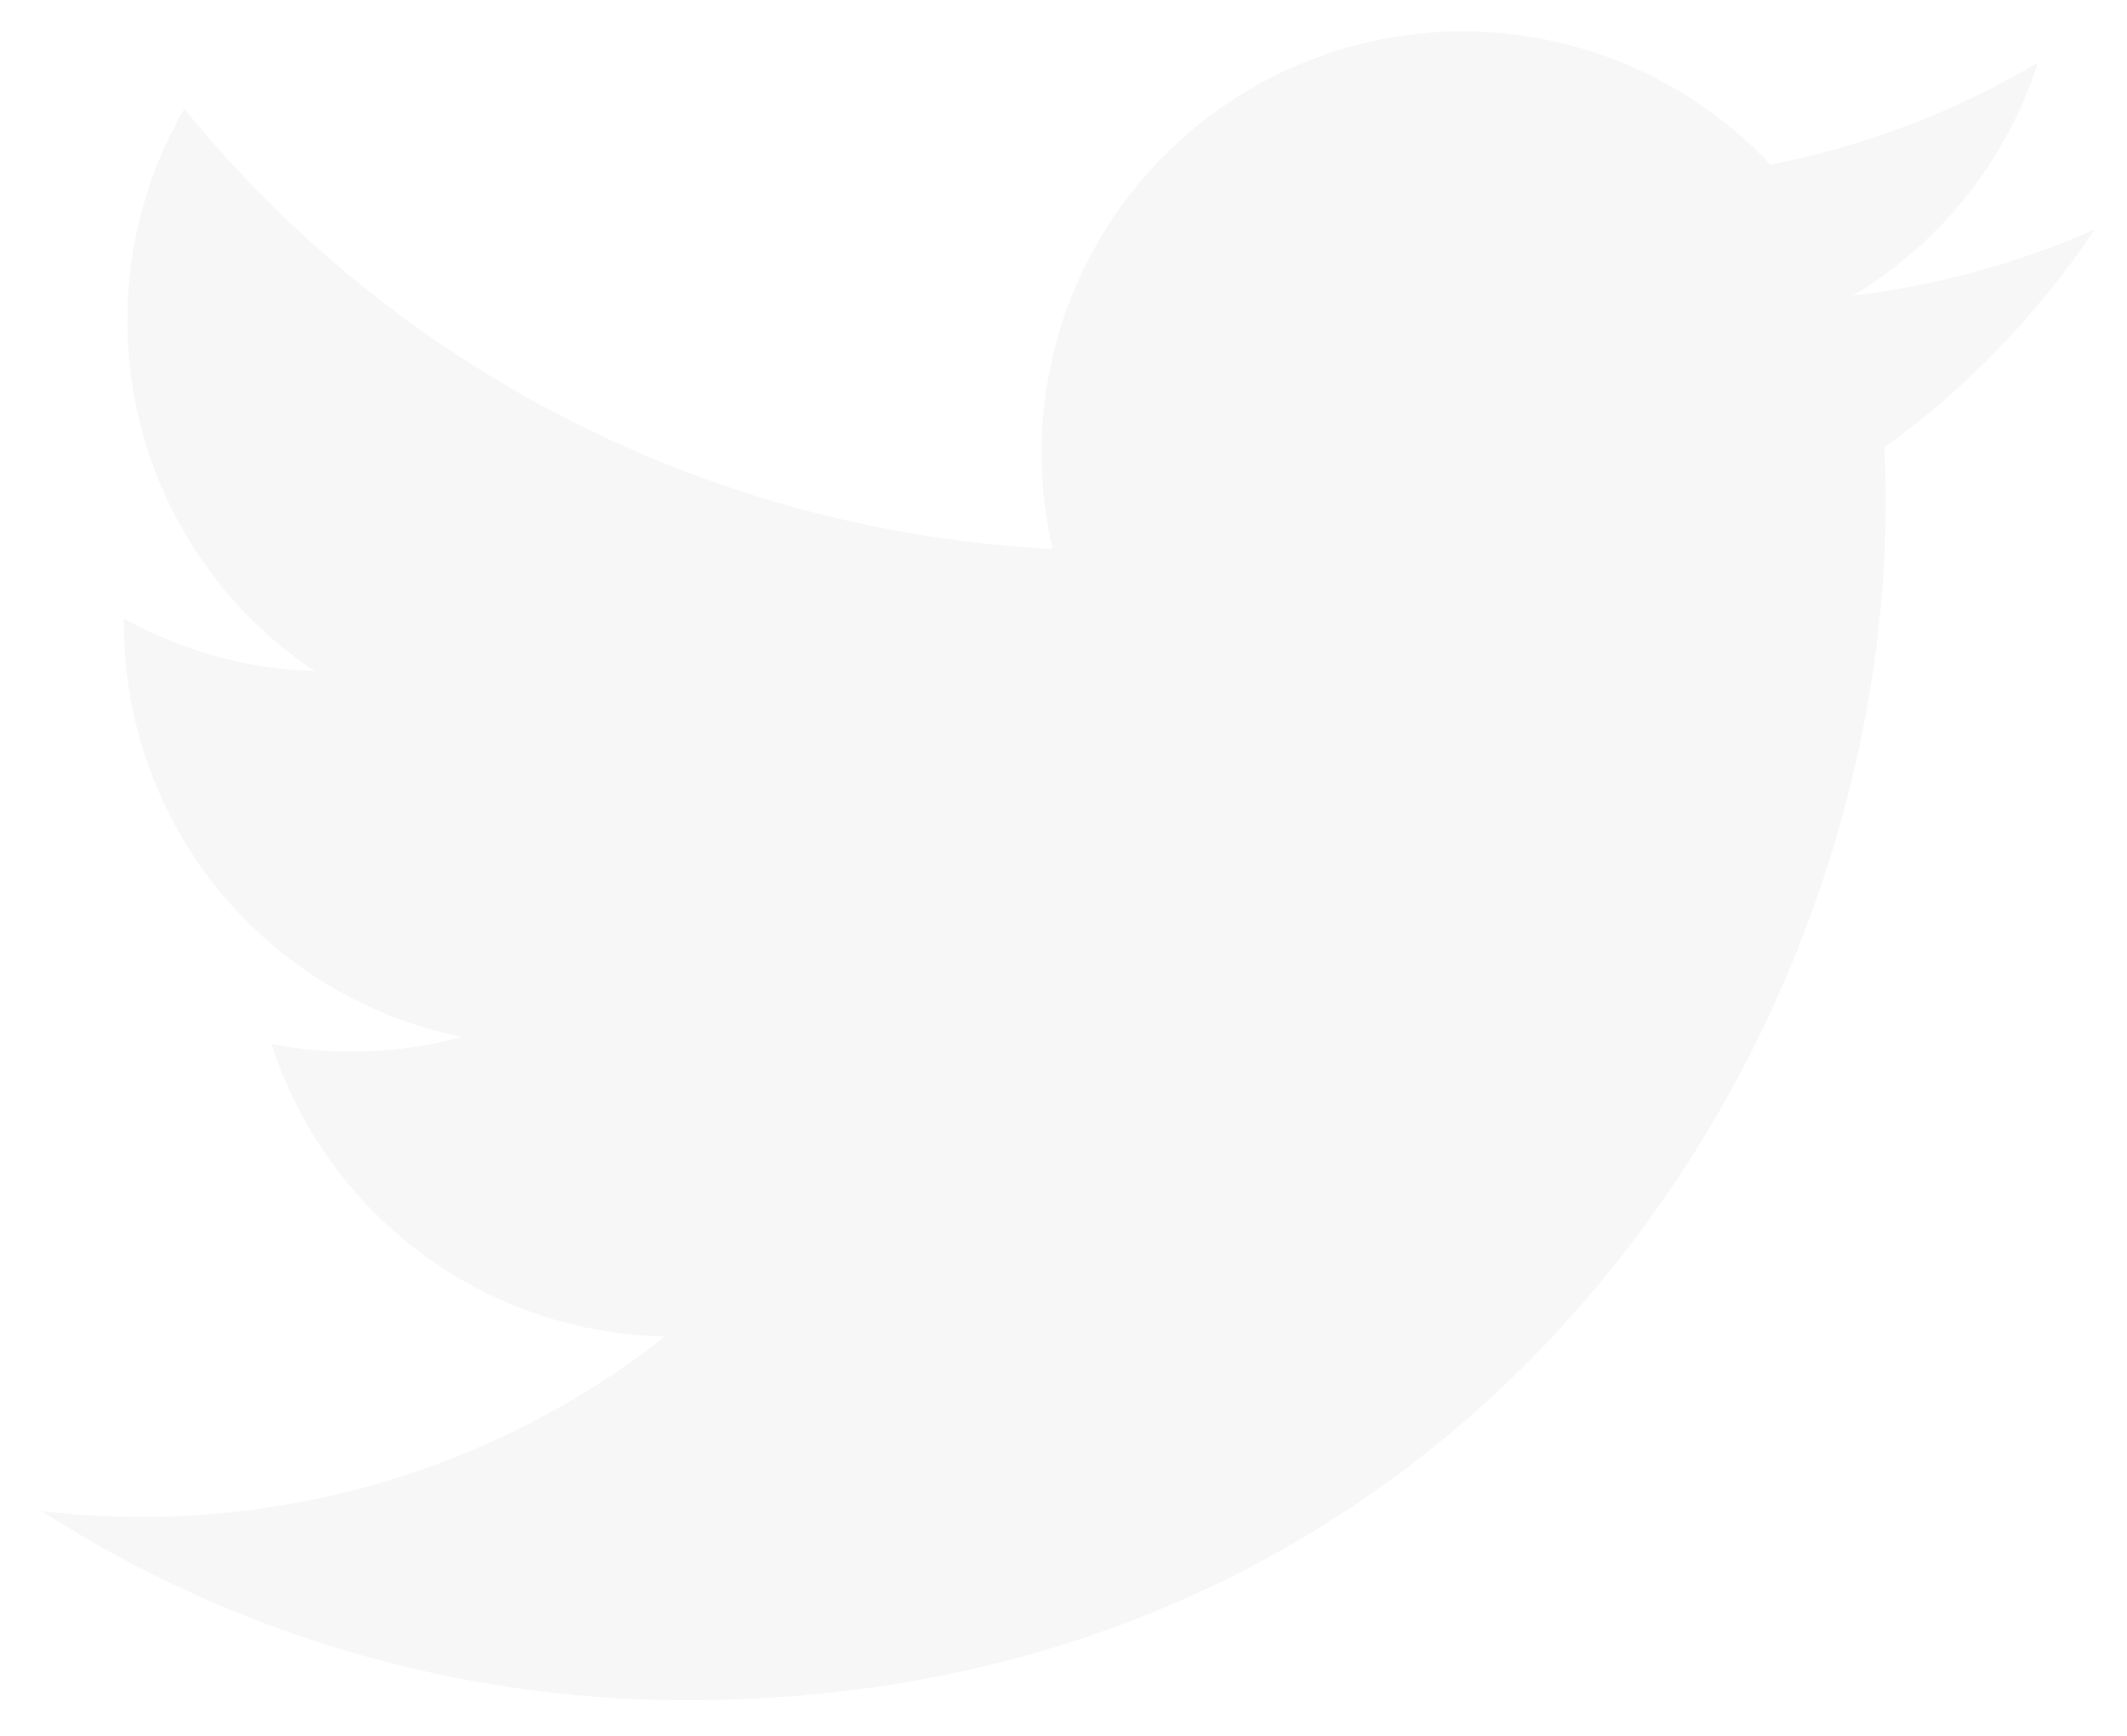<svg width="49" height="40" viewBox="0 0 49 40" fill="none" xmlns="http://www.w3.org/2000/svg">
<path d="M48.256 5.285C46.517 6.056 44.648 6.577 42.683 6.813C44.71 5.6 46.227 3.691 46.95 1.442C45.045 2.573 42.961 3.369 40.788 3.796C39.326 2.235 37.39 1.201 35.28 0.853C33.17 0.505 31.004 0.864 29.119 1.873C27.234 2.883 25.735 4.486 24.855 6.435C23.974 8.383 23.762 10.568 24.25 12.65C20.391 12.456 16.616 11.453 13.17 9.706C9.723 7.959 6.683 5.507 4.246 2.508C3.413 3.946 2.933 5.613 2.933 7.388C2.932 8.985 3.326 10.559 4.079 11.968C4.832 13.378 5.921 14.579 7.25 15.467C5.709 15.418 4.202 15.001 2.854 14.252V14.377C2.854 16.618 3.629 18.79 5.048 20.525C6.467 22.26 8.443 23.45 10.64 23.894C9.21 24.281 7.711 24.338 6.256 24.06C6.876 25.989 8.083 27.675 9.709 28.883C11.335 30.091 13.298 30.761 15.323 30.798C11.885 33.497 7.639 34.961 3.269 34.954C2.495 34.954 1.721 34.909 0.952 34.819C5.388 37.671 10.553 39.185 15.827 39.179C33.681 39.179 43.442 24.392 43.442 11.567C43.442 11.15 43.431 10.729 43.413 10.312C45.311 8.94 46.95 7.239 48.252 5.292L48.256 5.285Z" fill="#E8E8E8" fill-opacity="0.35"/>
</svg>
